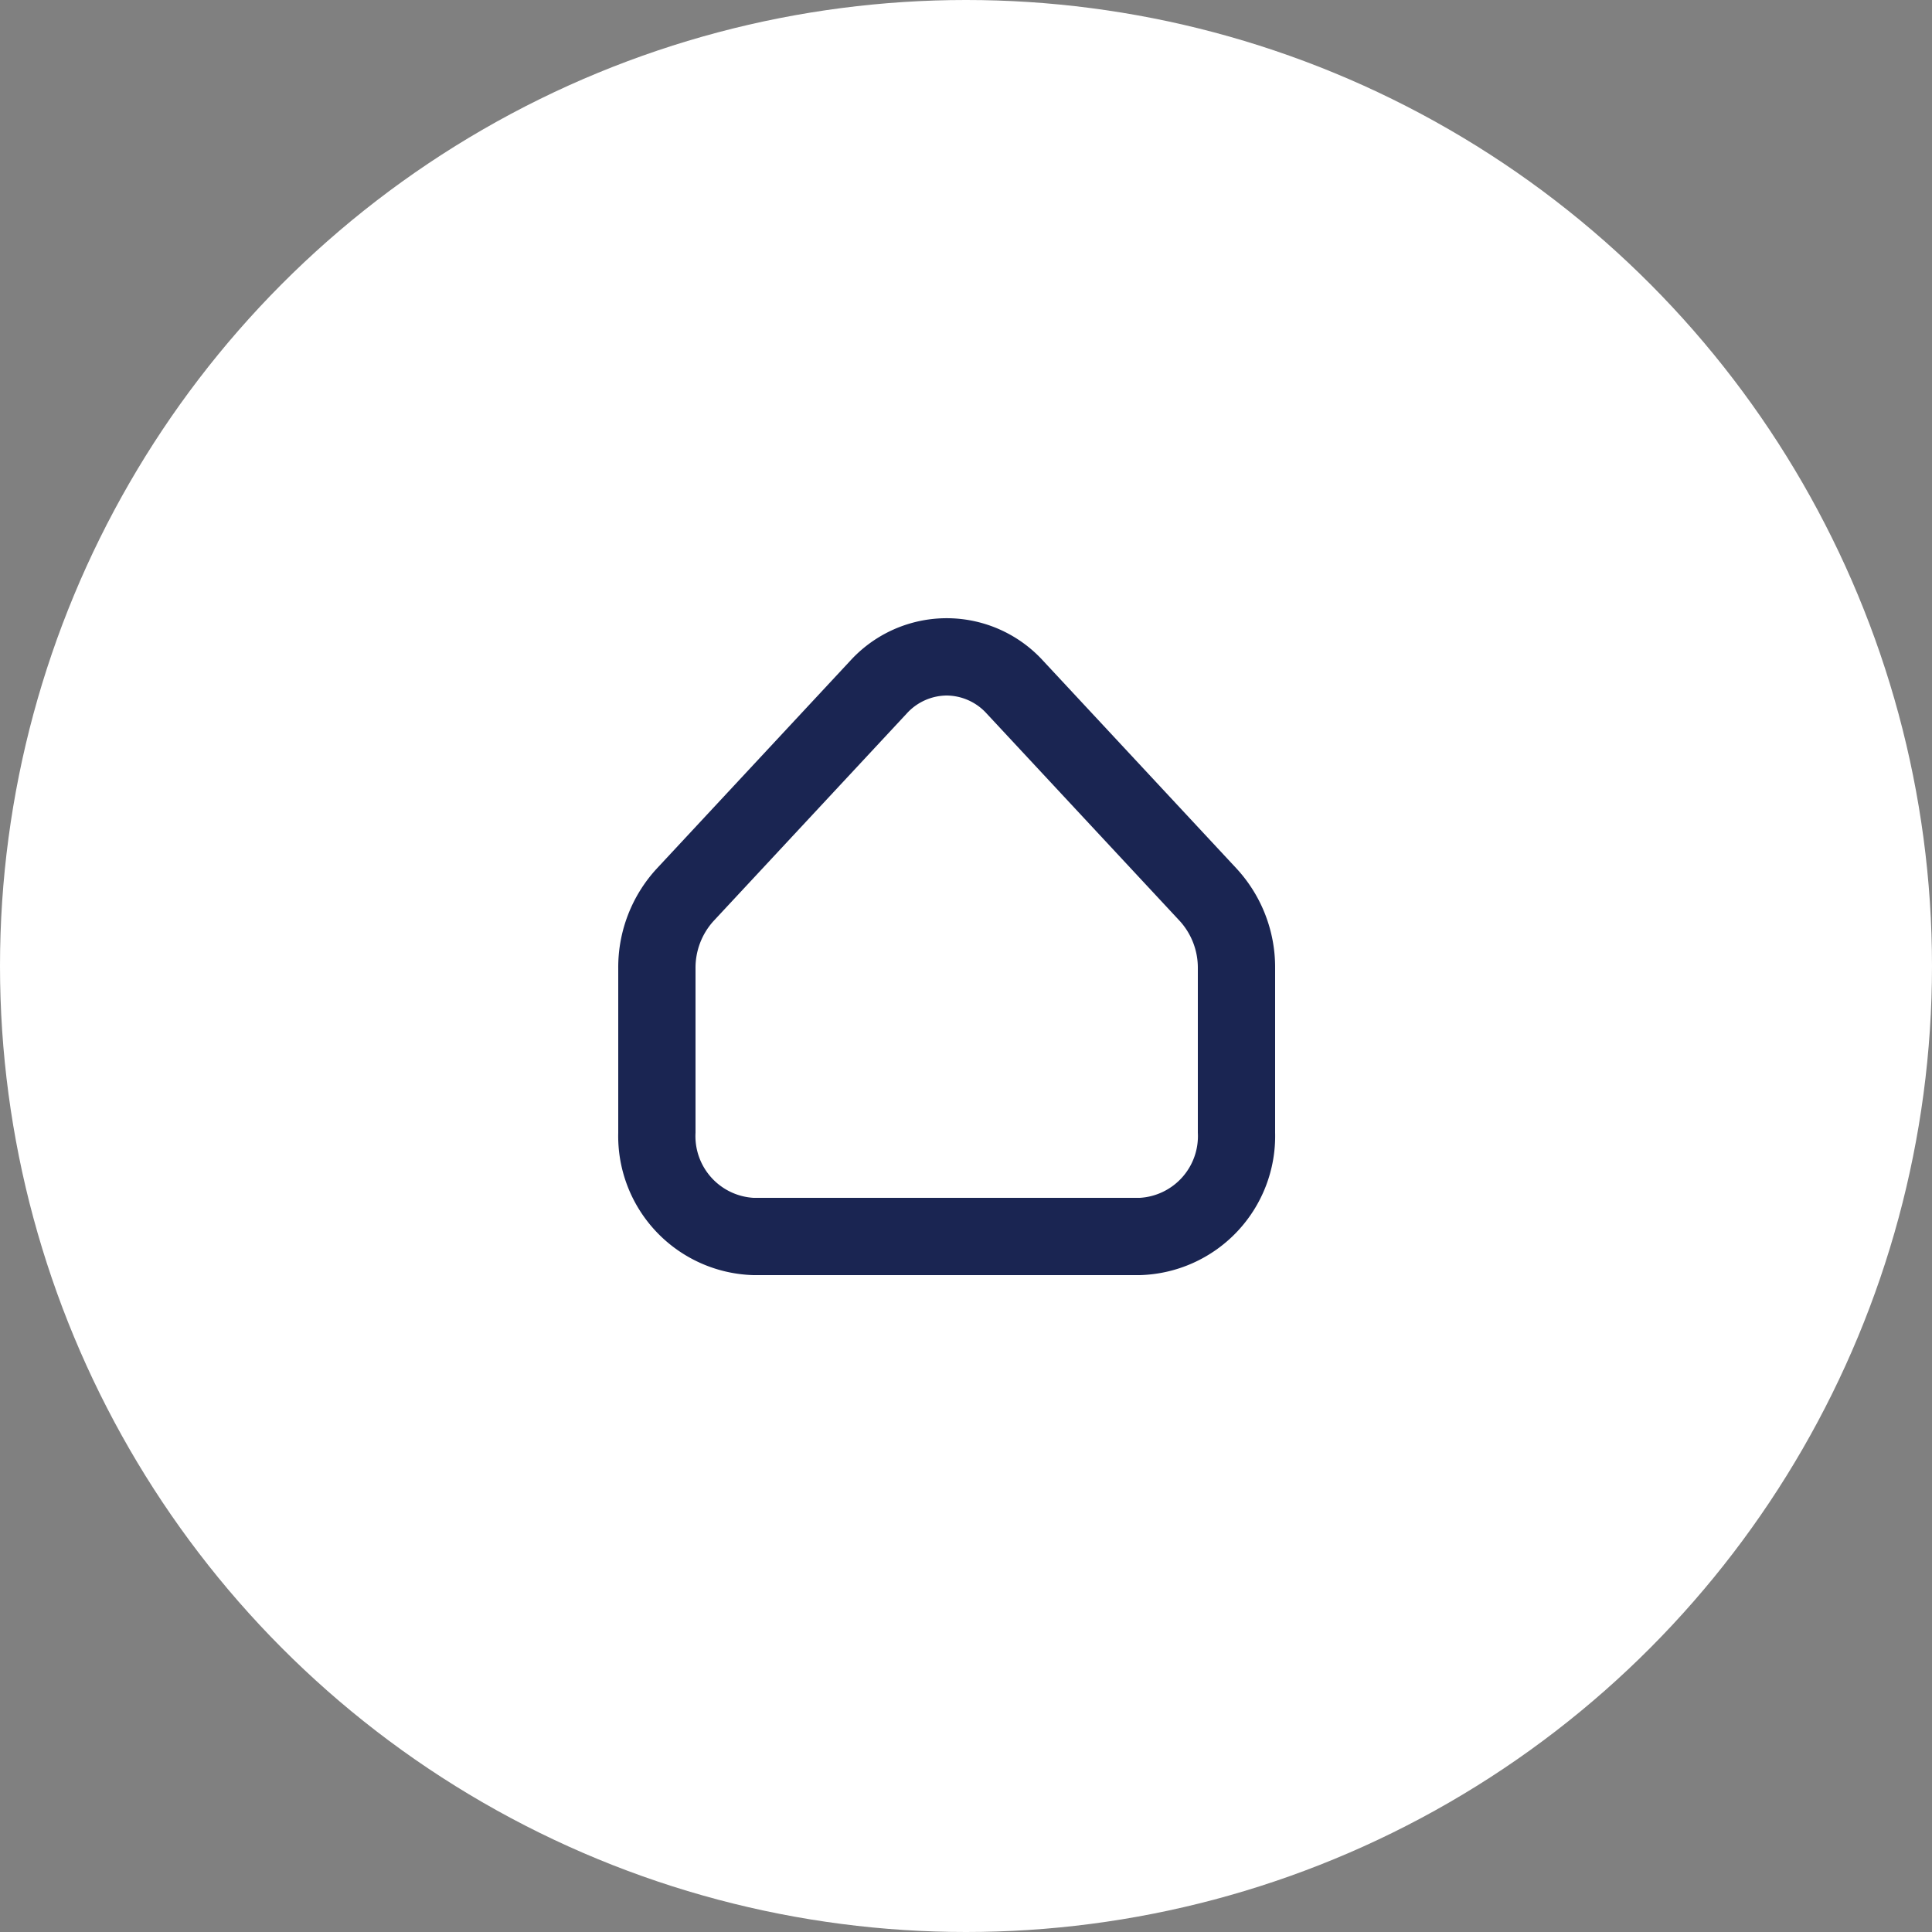 <svg xmlns="http://www.w3.org/2000/svg" width="50" height="50" viewBox="0 0 50 50">
  <rect x="0" y="0" width="50" height="50" fill="#808080" stroke="none"/>
  <g id="Groupe_6733" data-name="Groupe 6733" transform="translate(-530 -240)">
    <circle id="Ellipse_27" data-name="Ellipse 27" cx="25" cy="25" r="25" transform="translate(580 290) rotate(180)" fill="#fff"/>
    <g id="Groupe_6074" data-name="Groupe 6074" transform="translate(-295.163 -708.326)">
      <g id="Groupe_6074-2" data-name="Groupe 6074" transform="translate(841.163 964.326)">
        <path id="Tracé_15140" data-name="Tracé 15140" d="M958.163,1084.326h-10a3.6,3.6,0,0,1-3.5-3.685v-4.259a3.768,3.768,0,0,1,1-2.58l5-5.371a3.379,3.379,0,0,1,5,0l5,5.371a3.768,3.768,0,0,1,1,2.58v4.259A3.6,3.6,0,0,1,958.163,1084.326Zm-5-15a1.411,1.411,0,0,0-1.036.468l-5,5.371a1.8,1.8,0,0,0-.464,1.217v4.259a1.6,1.6,0,0,0,1.5,1.685h10a1.6,1.6,0,0,0,1.5-1.685v-4.259a1.8,1.8,0,0,0-.464-1.217l-5-5.371A1.411,1.411,0,0,0,953.163,1069.326Z" transform="translate(-944.663 -1067.326)" fill="#1a2552"/>
      </g>
    </g>
  </g>
</svg>
